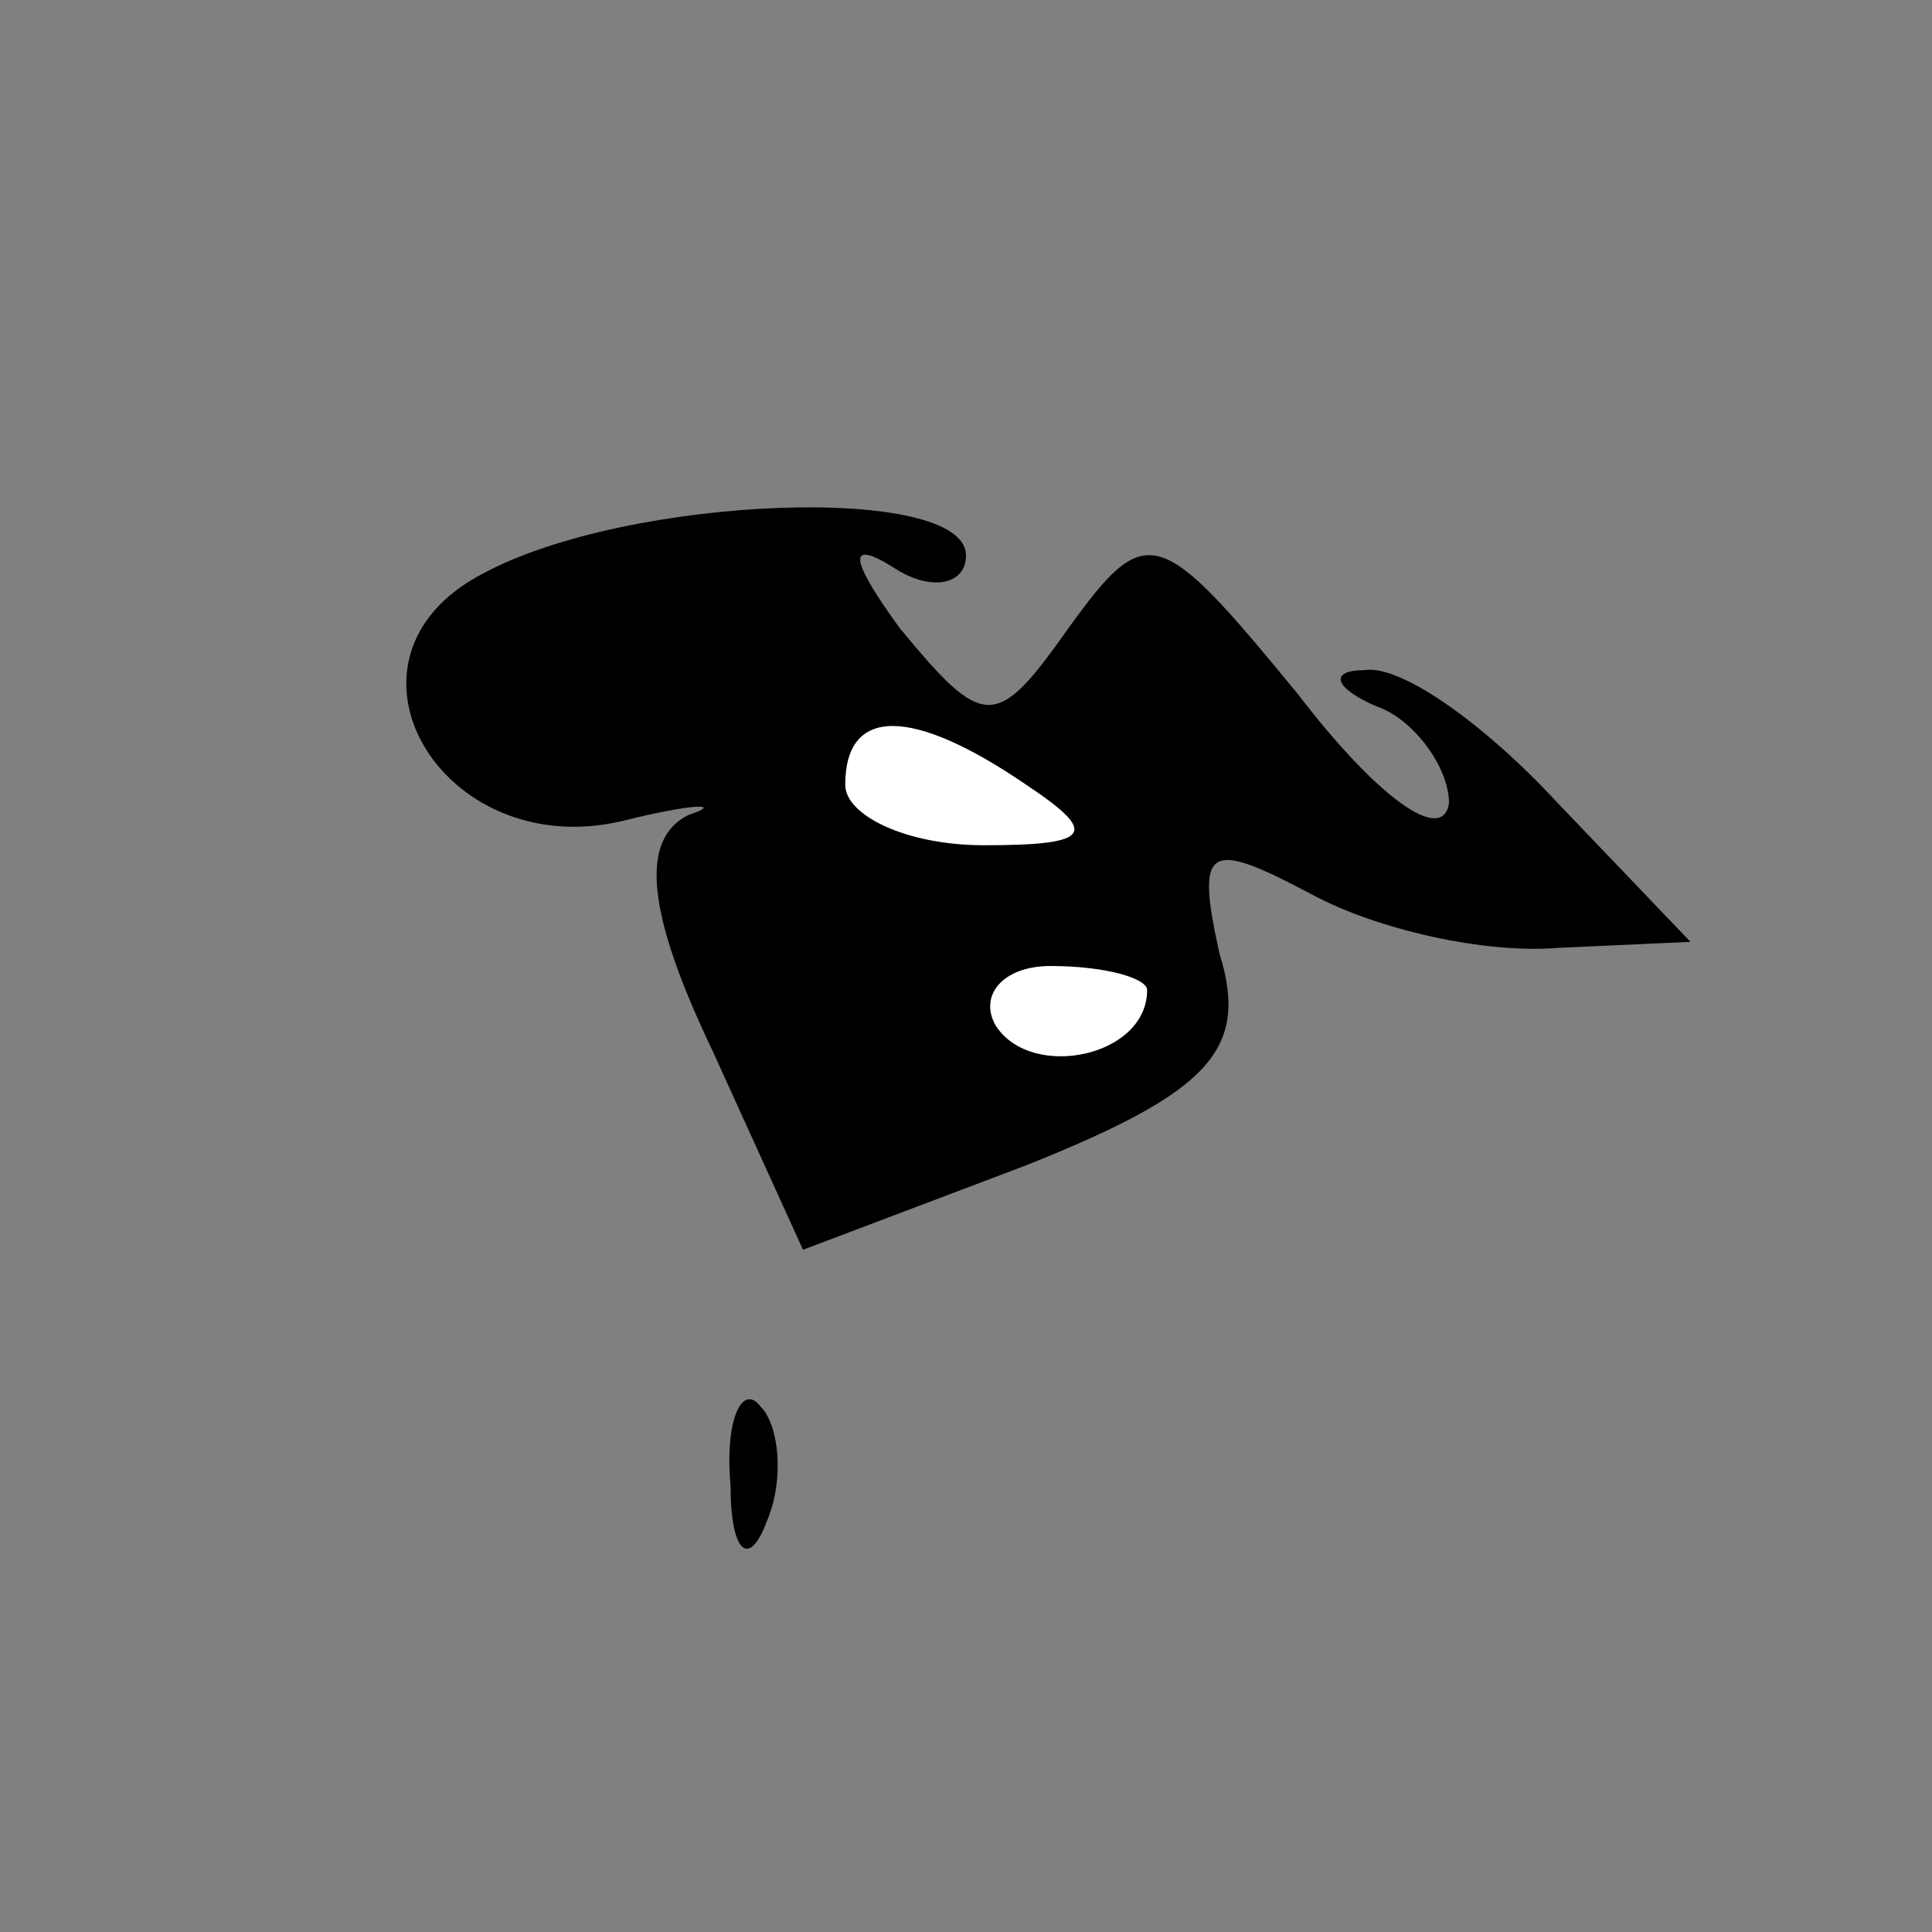 <?xml version="1.0" standalone="no"?>
<!DOCTYPE svg PUBLIC "-//W3C//DTD SVG 20010904//EN"
 "http://www.w3.org/TR/2001/REC-SVG-20010904/DTD/svg10.dtd">
<svg version="1.0" xmlns="http://www.w3.org/2000/svg"
 width="32pt" height="32pt" viewBox="0 0 32 32"
 preserveAspectRatio="xMidYMid meet">
<rect x="0" y="0" width="32" height="32" fill="#808080" stroke="none"/>
<g transform="translate(0,32) scale(0.1,-0.1)"
fill="#000000" stroke="none">
<path fill="#000000" stroke="none" d="M80 225 c-27 -14 -7 -48 23 -41 12 3
17 3 11 1 -8 -4 -7 -16 4 -39 l15 -33 37 14 c30 12 37 19 32 35 -4 18 -2 19
15 10 11 -6 29 -10 41 -9 l22 1 -22 23 c-12 13 -26 23 -32 22 -6 0 -5 -3 2 -6
6 -2 12 -10 12 -16 -1 -7 -12 1 -25 18 -23 28 -25 29 -38 11 -12 -17 -14 -17
-28 0 -8 11 -9 15 -1 10 6 -4 12 -3 12 2 0 12 -56 10 -80 -3z"/>
<path fill="#ffffff" stroke="none" d="M170 190 c12 -8 11 -10 -7 -10 -13 0
-23 5 -23 10 0 13 11 13 30 0z"/>
<path fill="#ffffff" stroke="none" d="M190 156 c0 -11 -19 -15 -25 -6 -3 5 1
10 9 10 9 0 16 -2 16 -4z"/>
<path fill="#000000" stroke="none" d="M121 74 c0 -11 3 -14 6 -6 3 7 2 16 -1
19 -3 4 -6 -2 -5 -13z"/>
</g>
</svg>
